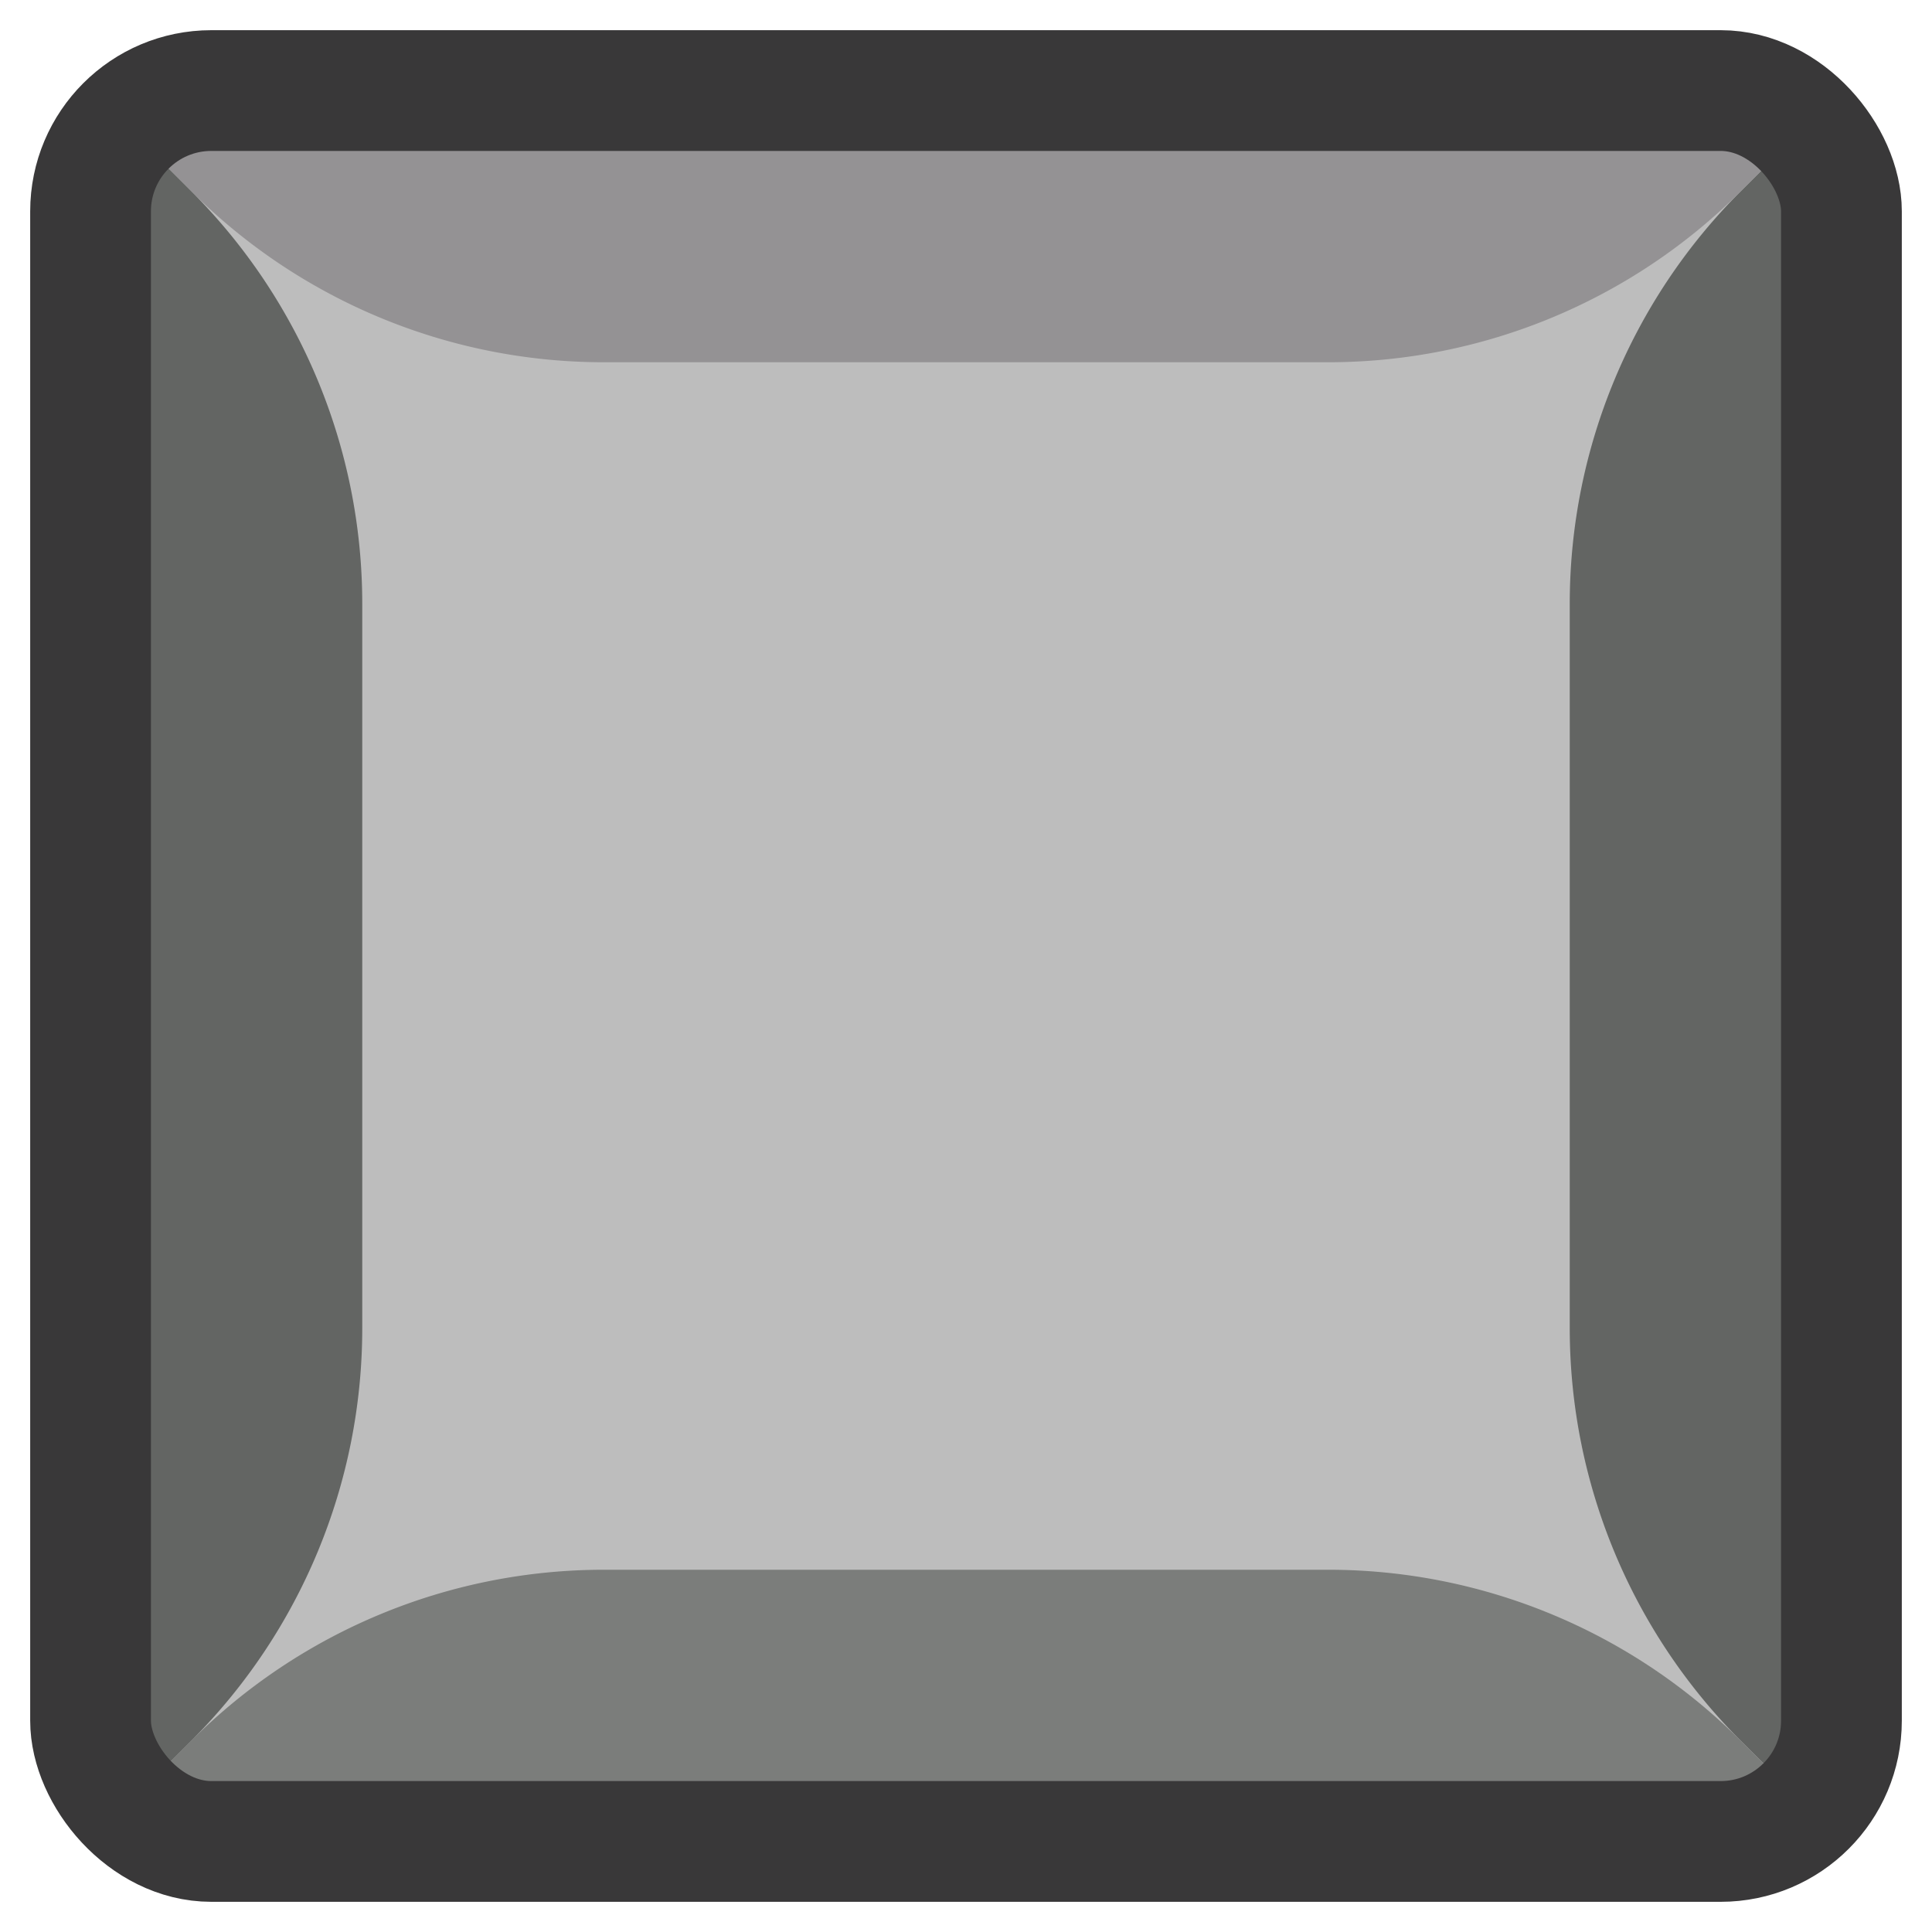 <?xml version="1.0" encoding="UTF-8" standalone="no"?>
<svg
   xmlns:dc="http://purl.org/dc/elements/1.1/"
   xmlns:cc="http://creativecommons.org/ns#"
   xmlns:rdf="http://www.w3.org/1999/02/22-rdf-syntax-ns#"
   xmlns:svg="http://www.w3.org/2000/svg"
   xmlns="http://www.w3.org/2000/svg"
   xmlns:sodipodi="http://sodipodi.sourceforge.net/DTD/sodipodi-0.dtd"
   xmlns:inkscape="http://www.inkscape.org/namespaces/inkscape"
   version="1.1"
   id="svg896"
   width="64"
   height="64"
   viewBox="0 0 64 64"
   sodipodi:docname="num.svg"
   inkscape:version="1.0.1 (3bc2e81, 2020-09-07)">
  <defs
     id="defs900">
    <inkscape:path-effect
       effect="fillet_chamfer"
       id="path-effect944"
       is_visible="true"
       lpeversion="1"
       satellites_param="F,0,0,1,0,0,0,1 @ F,0,1,1,0,8,0,1 @ F,0,1,1,0,8,0,1 @ F,0,0,1,0,0,0,1"
       unit="px"
       method="auto"
       mode="F"
       radius="8"
       chamfer_steps="1"
       flexible="false"
       use_knot_distance="true"
       apply_no_radius="true"
       apply_with_radius="true"
       only_selected="true"
       hide_knots="false" />
    <inkscape:path-effect
       effect="fillet_chamfer"
       id="path-effect942"
       is_visible="true"
       lpeversion="1"
       satellites_param="F,0,0,1,0,0,0,1 @ F,0,1,1,0,8,0,1 @ F,0,1,1,0,8,0,1 @ F,0,0,1,0,0,0,1"
       unit="px"
       method="auto"
       mode="F"
       radius="8"
       chamfer_steps="1"
       flexible="false"
       use_knot_distance="true"
       apply_no_radius="true"
       apply_with_radius="true"
       only_selected="true"
       hide_knots="false" />
    <inkscape:path-effect
       effect="fillet_chamfer"
       id="path-effect940"
       is_visible="true"
       lpeversion="1"
       satellites_param="F,0,1,1,0,8,0,1 @ F,0,1,1,0,8,0,1 @ F,0,0,1,0,0,0,1 @ F,0,0,1,0,0,0,1"
       unit="px"
       method="auto"
       mode="F"
       radius="8"
       chamfer_steps="1"
       flexible="false"
       use_knot_distance="true"
       apply_no_radius="true"
       apply_with_radius="true"
       only_selected="true"
       hide_knots="false" />
    <inkscape:path-effect
       effect="fillet_chamfer"
       id="path-effect938"
       is_visible="true"
       lpeversion="1"
       satellites_param="F,0,0,1,0,0,0,1 @ F,0,1,1,0,8,0,1 @ F,0,1,1,0,8,0,1 @ F,0,0,1,0,0,0,1"
       unit="px"
       method="auto"
       mode="F"
       radius="8"
       chamfer_steps="1"
       flexible="false"
       use_knot_distance="true"
       apply_no_radius="true"
       apply_with_radius="true"
       only_selected="true"
       hide_knots="false" />
  </defs>
  <sodipodi:namedview
     pagecolor="#ffffff"
     bordercolor="#666666"
     borderopacity="1"
     objecttolerance="10"
     gridtolerance="10"
     guidetolerance="10"
     inkscape:pageopacity="0"
     inkscape:pageshadow="2"
     inkscape:window-width="640"
     inkscape:window-height="480"
     id="namedview898"
     showgrid="false"
     showguides="true"
     inkscape:guide-bbox="true"
     inkscape:zoom="8"
     inkscape:cx="16.522728"
     inkscape:cy="35.924454"
     inkscape:current-layer="g904" />
  <g
     inkscape:groupmode="layer"
     inkscape:label="Image"
     id="g904">
    <rect
       style="fill:#bdbdbd;fill-opacity:1;stroke:none;stroke-width:4;stroke-linejoin:bevel;stroke-miterlimit:4;stroke-dasharray:none;stroke-opacity:1;stop-color:#000000"
       id="rect910"
       width="58"
       height="58"
       x="3"
       y="3"
       rx="4"
       ry="4" />
    <path
       style="fill:#636563;fill-opacity:1;stroke:none;stroke-width:1px;stroke-linecap:butt;stroke-linejoin:miter;stroke-opacity:1"
       d="M 60,4 57.657,6.343 A 19.314,19.314 112.5 0 0 52,20 v 24 a 19.314,19.314 67.5 0 0 5.657,13.657 L 60,60 Z"
       id="path930"
       inkscape:path-effect="#path-effect938"
       inkscape:original-d="m 60,4 -8,8 v 40 l 8,8 z"
       sodipodi:nodetypes="ccccc" />
    <path
       style="fill:#7b7d7b;fill-opacity:1;stroke:none;stroke-width:1px;stroke-linecap:butt;stroke-linejoin:miter;stroke-opacity:1"
       d="M 60,60 57.657,57.657 A 19.314,19.314 22.5 0 0 44,52 H 20 A 19.314,19.314 157.5 0 0 6.343,57.657 L 4,60 Z"
       id="path932"
       inkscape:path-effect="#path-effect944"
       inkscape:original-d="M 60,60 52,52 H 12 l -8,8 z"
       sodipodi:nodetypes="ccccc" />
    <path
       style="fill:#949294;fill-opacity:1;stroke:none;stroke-width:1px;stroke-linecap:butt;stroke-linejoin:miter;stroke-opacity:1"
       d="M 44,12 20,12 A 19.314,19.314 22.5 0 1 6.343,6.343 L 4,4 H 60 L 57.657,6.343 A 19.314,19.314 157.5 0 1 44,12 Z"
       id="path934"
       inkscape:path-effect="#path-effect940"
       inkscape:original-d="M 52,12 H 12 L 4,4 h 56 z"
       sodipodi:nodetypes="ccccc" />
    <path
       style="fill:#636563;fill-opacity:1;stroke:none;stroke-width:1px;stroke-linecap:butt;stroke-linejoin:miter;stroke-opacity:1"
       d="M 4,4 6.343,6.343 A 19.314,19.314 67.5 0 1 12,20 V 44 A 19.314,19.314 112.5 0 1 6.343,57.657 L 4,60 Z"
       id="path936"
       inkscape:path-effect="#path-effect942"
       inkscape:original-d="m 4,4 8,8 v 40 l -8,8 z" />
    <rect
       style="fill:none;fill-opacity:1;stroke:#393839;stroke-width:4;stroke-linejoin:bevel;stroke-miterlimit:4;stroke-dasharray:none;stroke-opacity:1;stop-color:#000000"
       id="rect1601"
       width="58"
       height="58"
       x="3"
       y="3"
       rx="4"
       ry="4" />
  </g>
</svg>
